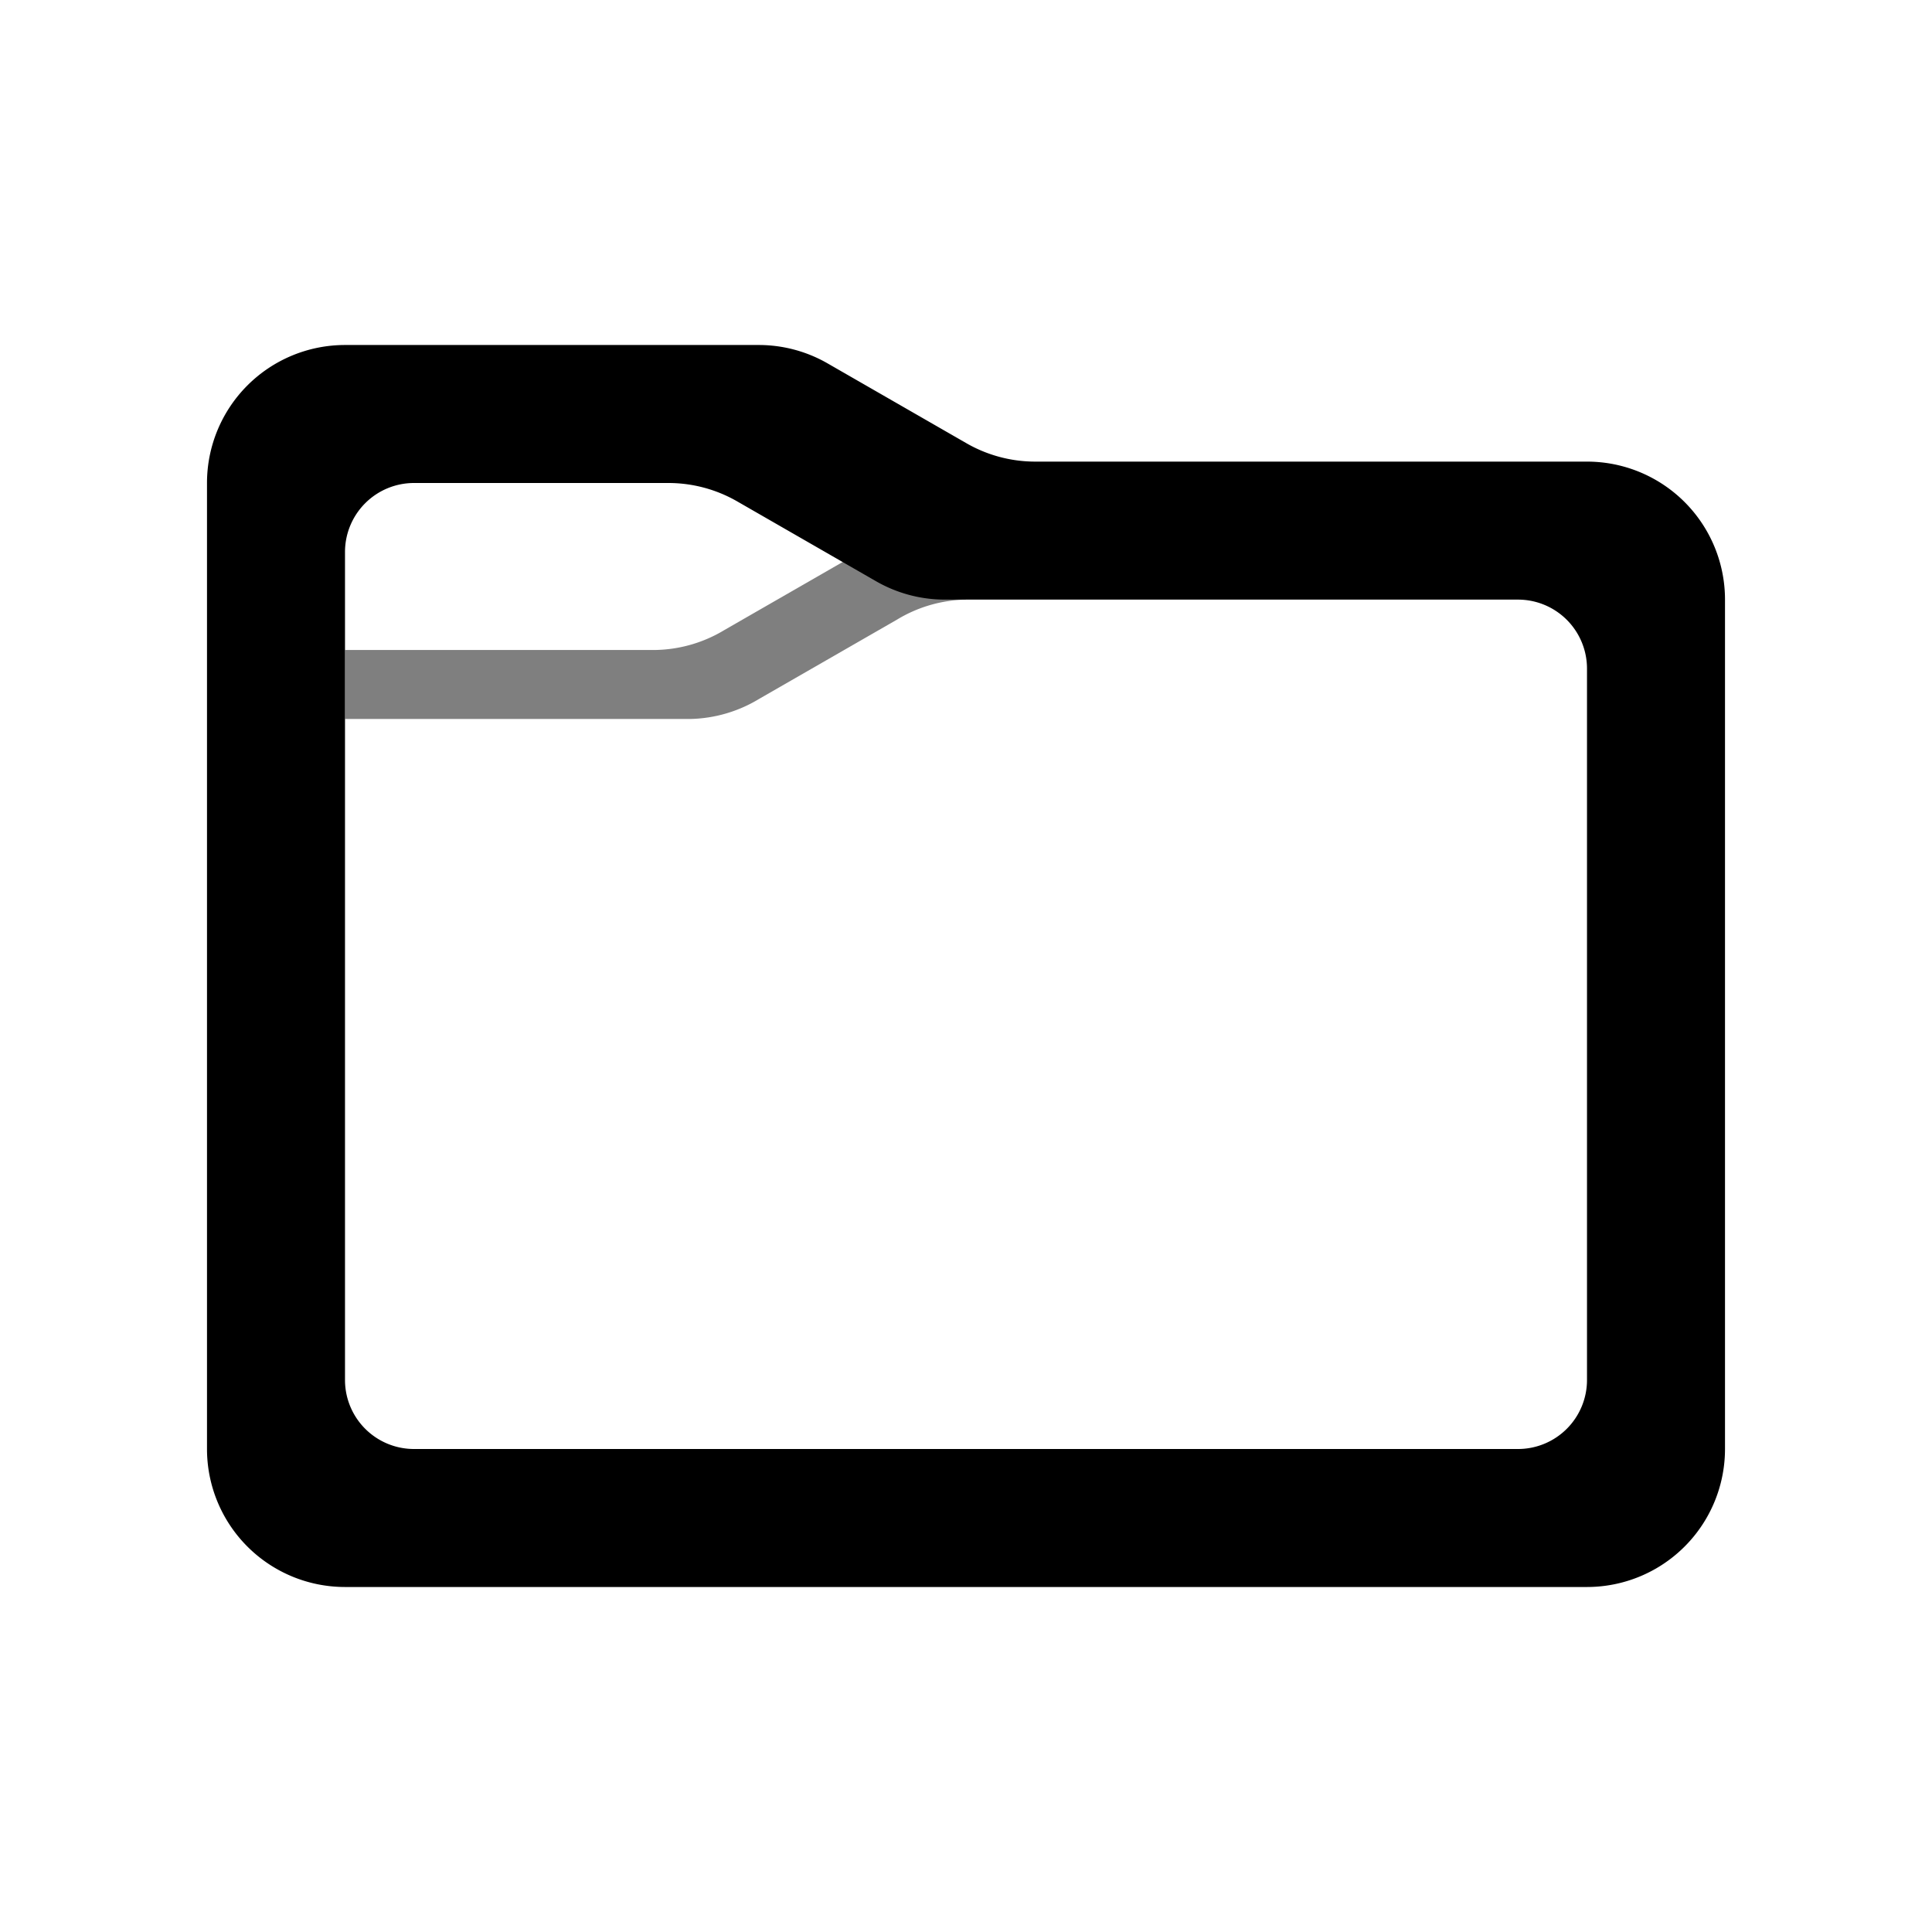 <svg class="glyph" fill="currentColor" viewBox="-14 -14 28 28" xmlns="http://www.w3.org/2000/svg">
    <path d="
            M -11 -7 a 2 2 0 0 1 2 -2 h 6 a 2 2 0 0 1 1 0.27 l 2 1.15 a 2 2 0 0 0 1 0.27 h 8 a 2 2 0 0 1 2 2 v 12.31 a 2 2 0 0 1 -2 2 h -18 a 2 2 0 0 1 -2 -2 z
            m 3 0 a 1 1 0 0 0 -1 1 v 12 a 1 1 0 0 0 1 1 h 16 a 1 1 0 0 0 1 -1 v -10.31 a 1 1 0 0 0 -1 -1 h -8.31 a 2 2 0 0 1 -1 -0.27 l -2 -1.15 a 2 2 0 0 0 -1 -0.27" />
    <path fill-opacity="0.5" d="
        M 0 -5.31 a 2 2 0 0 0 -1 0.29 l -2 1.15 a 2 2 0 0 1 -1 0.29 h -5 v -1 h 4.5 a 2 2 0 0 0 1 -0.29 l 2 -1.15 a 2 2 0 0 0 1 -0.29" />
</svg>
